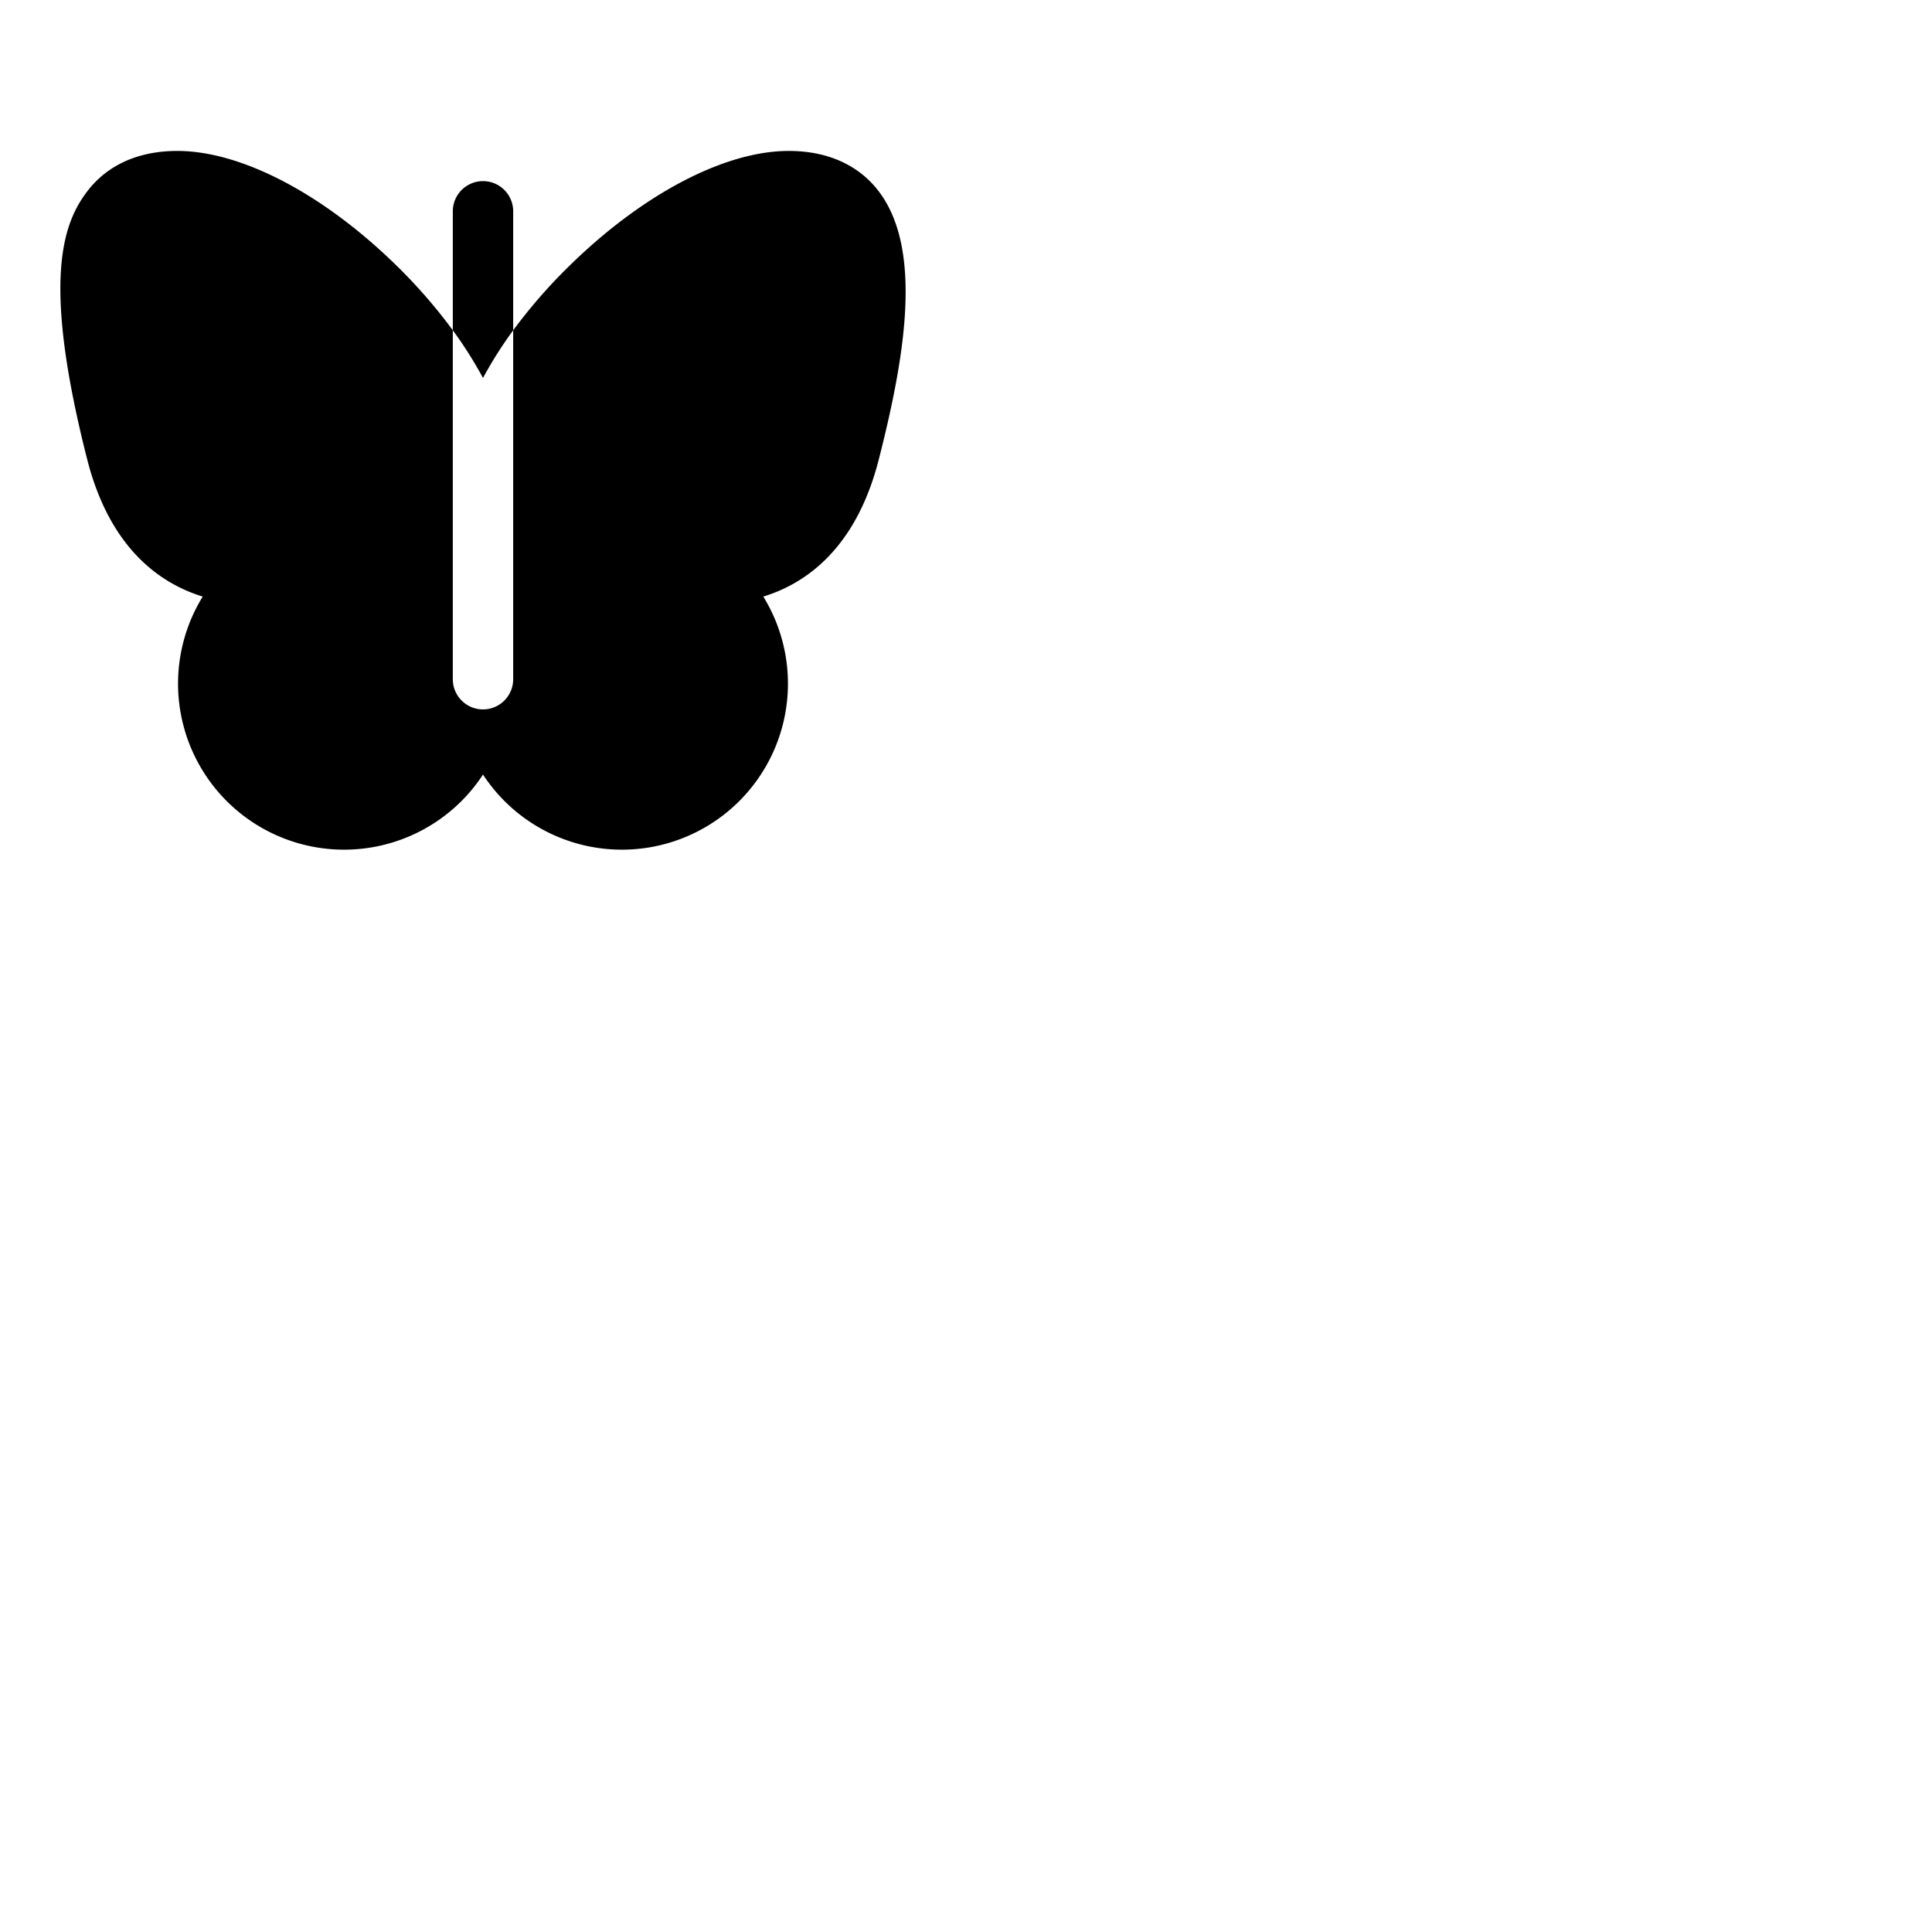 <svg xmlns="http://www.w3.org/2000/svg" version="1.1" viewBox="0 0 512 512" fill="currentColor"><path fill="currentColor" d="M128 100.17a108.42 108.42 0 0 0-8-12.64V56a8 8 0 0 1 16 0v31.53a108.42 108.42 0 0 0-8 12.64m104.7-49.69C229 45.7 221.84 40 209 40c-16.85 0-38.46 11.28-57.81 30.16A140.07 140.07 0 0 0 136 87.53V180a8 8 0 0 1-16 0V87.53a140.07 140.07 0 0 0-15.15-17.37C85.49 51.28 63.88 40 47 40c-12.84 0-20 5.7-23.7 10.48c-6.82 8.77-12.18 24.08-.21 71.2c6.05 23.83 19.51 33 30.63 36.42A44 44 0 0 0 128 205.27a44 44 0 0 0 74.28-47.17c11.12-3.4 24.57-12.59 30.63-36.42c6.72-26.44 11.94-55.58-.21-71.2"/></svg>